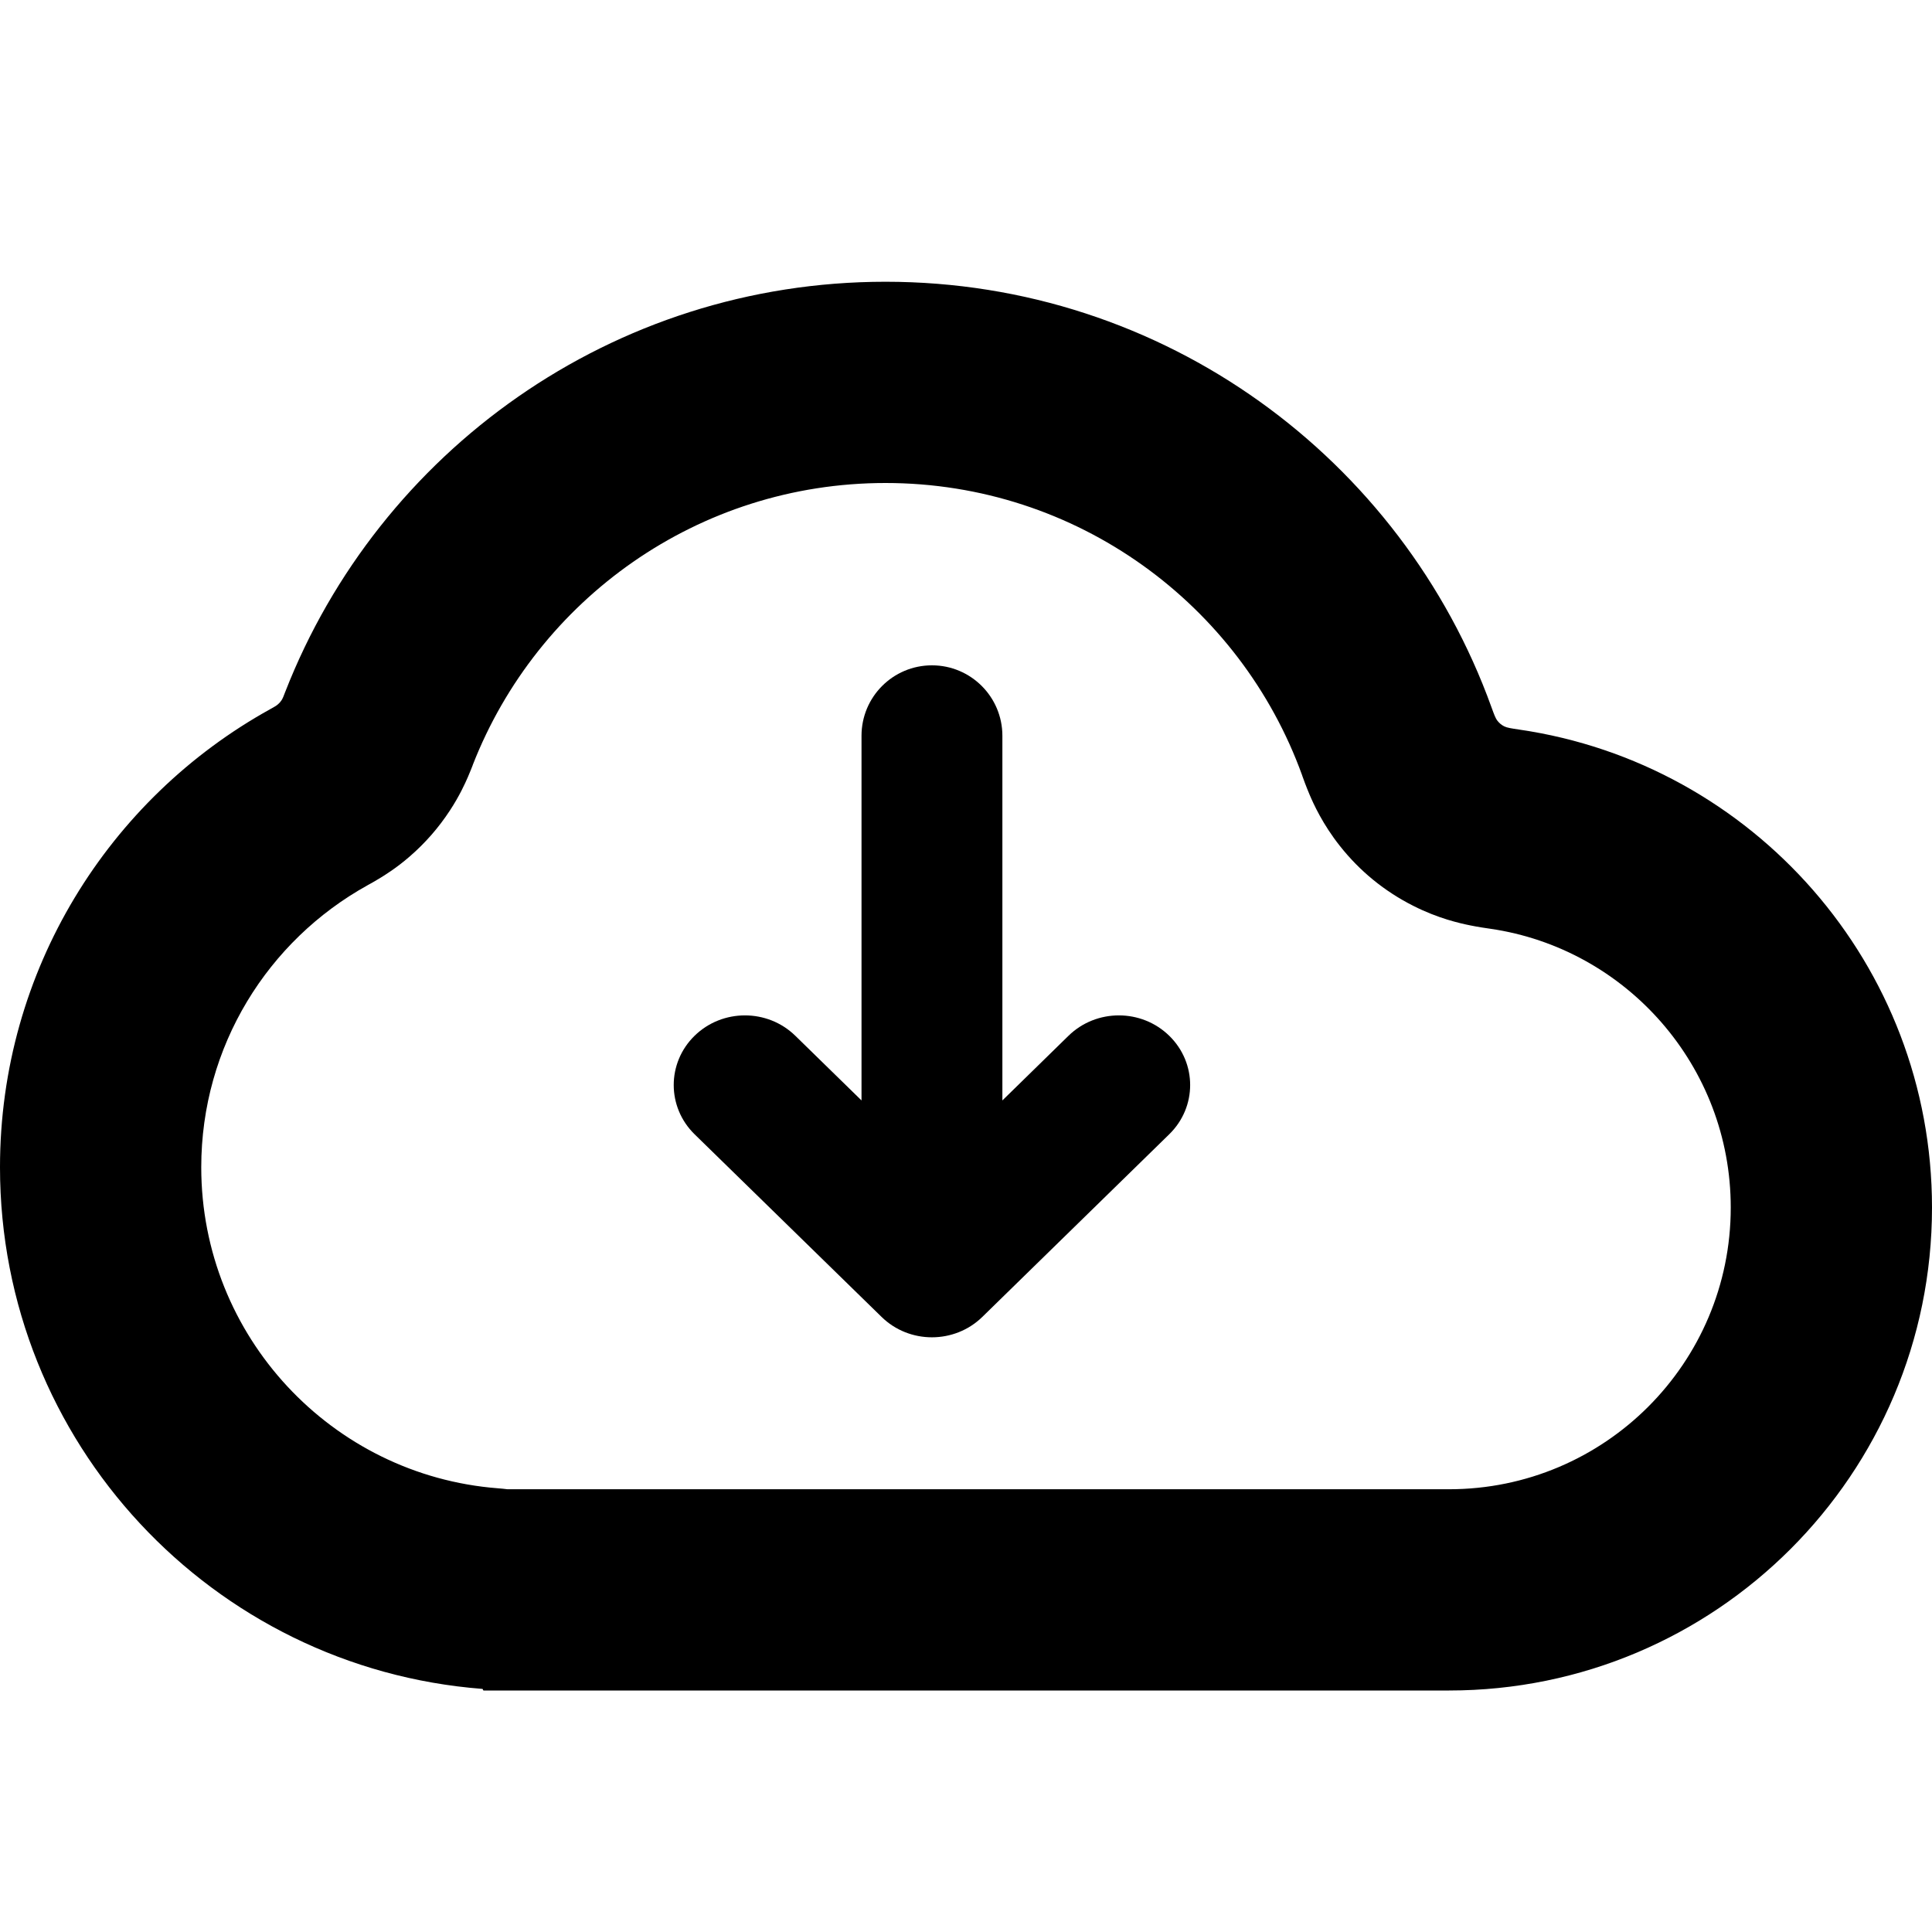 <svg width="24" height="24" viewBox="0 0 24 24" fill="none" xmlns="http://www.w3.org/2000/svg">
<path d="M12.203 16.359C11.857 16.697 11.296 16.697 10.951 16.359L8.628 14.09C8.283 13.752 8.283 13.205 8.628 12.867C8.974 12.529 9.534 12.529 9.88 12.867L10.702 13.67V9.14C10.702 8.657 11.093 8.265 11.577 8.265C12.06 8.265 12.452 8.657 12.452 9.14V13.67L13.273 12.867C13.619 12.529 14.179 12.529 14.525 12.867C14.871 13.205 14.871 13.752 14.525 14.09L12.203 16.359Z" fill="black"/>
<path fill-rule="evenodd" clip-rule="evenodd" d="M18 21H6.01C6.004 21 6 20.996 6 20.99C6 20.985 5.996 20.981 5.991 20.98C2.639 20.721 1.49428e-07 17.919 0 14.5C-1.07031e-07 12.051 1.354 9.919 3.354 8.811C3.406 8.782 3.433 8.767 3.452 8.75C3.471 8.734 3.484 8.719 3.498 8.698C3.512 8.676 3.523 8.649 3.544 8.593C4.708 5.612 7.607 3.5 11 3.5C14.465 3.5 17.415 5.702 18.527 8.784C18.561 8.877 18.577 8.923 18.603 8.955C18.627 8.985 18.651 9.005 18.686 9.023C18.722 9.041 18.772 9.048 18.871 9.063C21.772 9.485 24 11.982 24 15C24 18.314 21.314 21 18 21ZM18 18.5H6.304C6.264 18.495 6.224 18.491 6.184 18.488C4.124 18.328 2.5 16.602 2.5 14.5C2.5 12.996 3.328 11.683 4.566 10.997L4.569 10.995C4.587 10.986 4.648 10.952 4.707 10.916C4.782 10.871 4.928 10.78 5.089 10.64C5.283 10.472 5.449 10.282 5.589 10.068C5.706 9.89 5.777 9.734 5.812 9.653C5.84 9.589 5.865 9.524 5.872 9.506L5.873 9.502C6.675 7.448 8.671 6 11 6C13.378 6 15.41 7.511 16.176 9.632L16.178 9.639C16.189 9.671 16.226 9.772 16.267 9.869C16.317 9.987 16.431 10.239 16.644 10.508C16.892 10.822 17.2 11.073 17.557 11.253C17.866 11.41 18.138 11.47 18.261 11.495C18.363 11.516 18.469 11.531 18.504 11.536L18.511 11.537C20.201 11.782 21.5 13.242 21.5 15C21.5 16.933 19.933 18.5 18 18.5Z" fill="black"/>
</svg>
